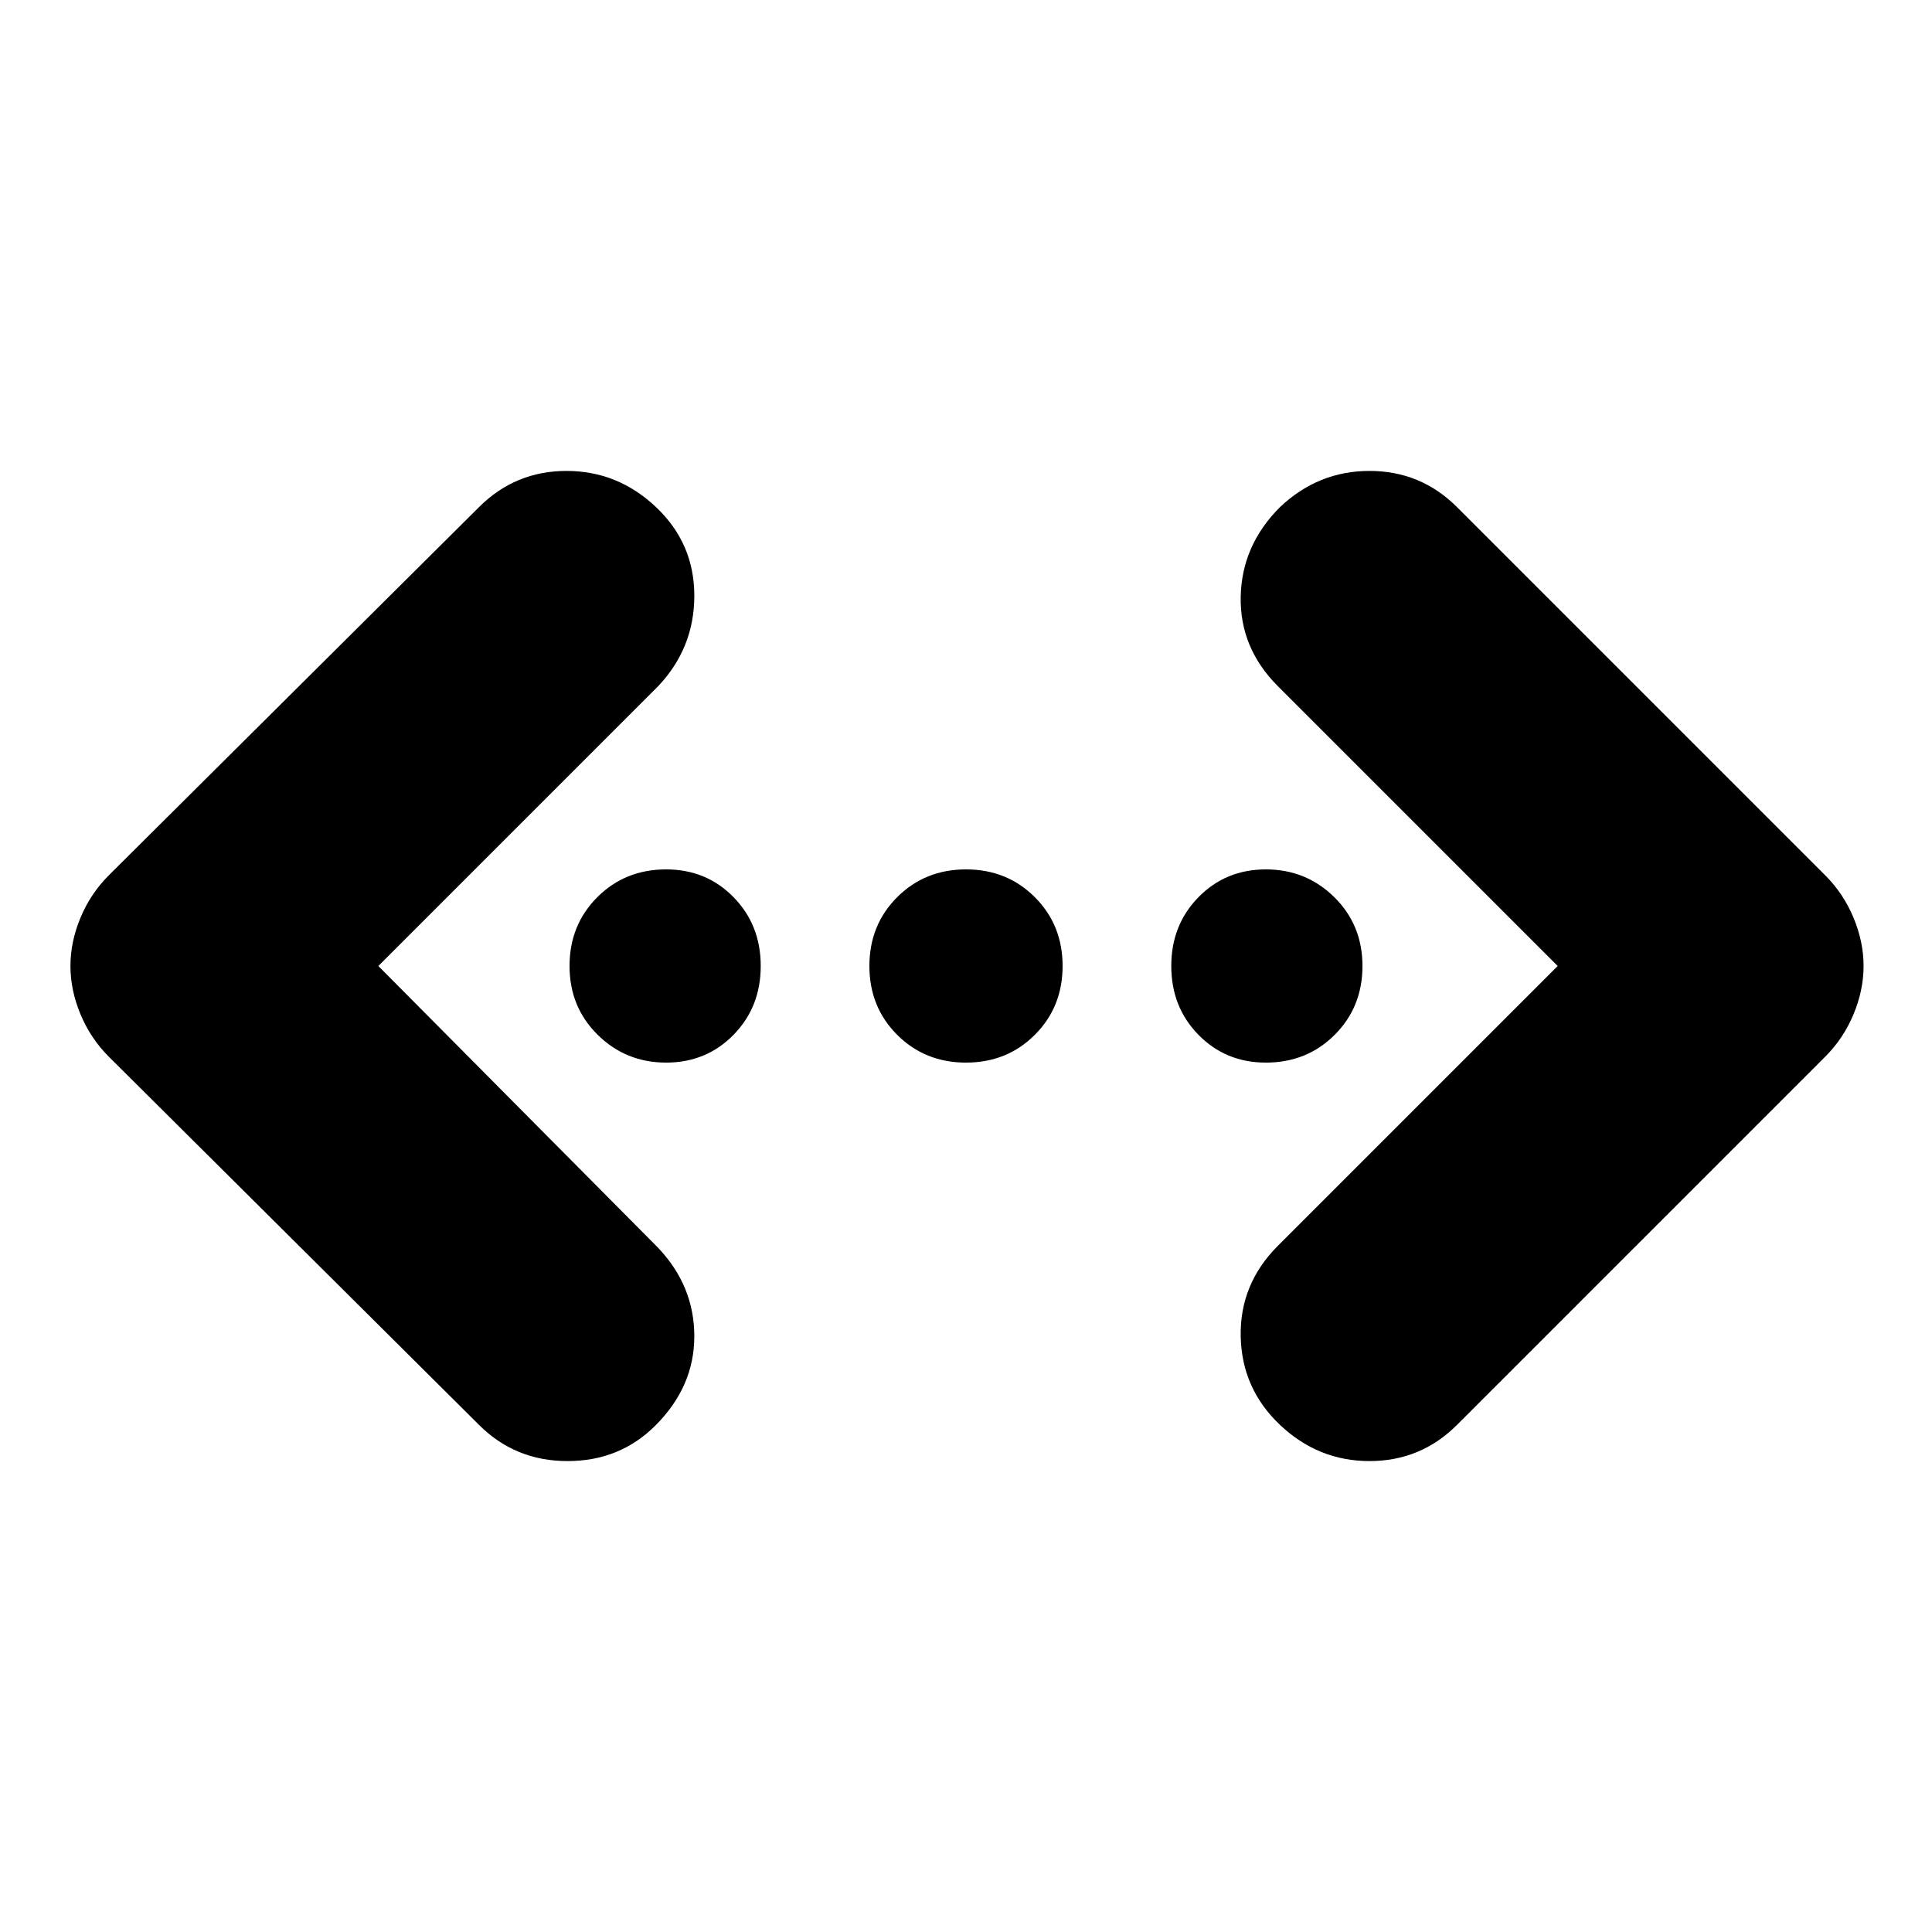 <svg xmlns="http://www.w3.org/2000/svg" height="24" viewBox="0 -960 960 960" width="24"><path d="M774-480 635-619q-19-19-18.5-44.5T636-708q19-18 44.5-18t43.5 18l183 183q9 9 14 21t5 24q0 12-5 24t-14 21L724-252q-18 18-43.5 18T636-252q-19-18-19.5-44t18.5-45l139-139Zm-586 0 139 140q18 19 18 44t-19.3 44.3Q308-234 282-234q-26 0-44-18L54-435q-9-9-14-21t-5-24q0-12 5-24t14-21l184-183q18-18 43.5-18t44.5 18q19 18 19 44t-18 45L188-480Zm142.98 48Q311-432 297-445.8q-14-13.8-14-34.2 0-20.4 13.8-34.2Q310.6-528 331-528q19.98 0 33.49 13.8Q378-500.4 378-480q0 20.4-13.52 34.2-13.52 13.8-33.5 13.8ZM480-432q-20.4 0-34.2-13.8Q432-459.6 432-480q0-20.4 13.8-34.2Q459.6-528 480-528q20.4 0 34.2 13.8Q528-500.4 528-480q0 20.4-13.8 34.2Q500.4-432 480-432Zm149 0q-19.97 0-33.49-13.8Q582-459.6 582-480q0-20.4 13.52-34.2 13.52-13.8 33.5-13.8T663-514.2q14 13.8 14 34.2 0 20.4-13.8 34.2Q649.4-432 629-432Z"/></svg>